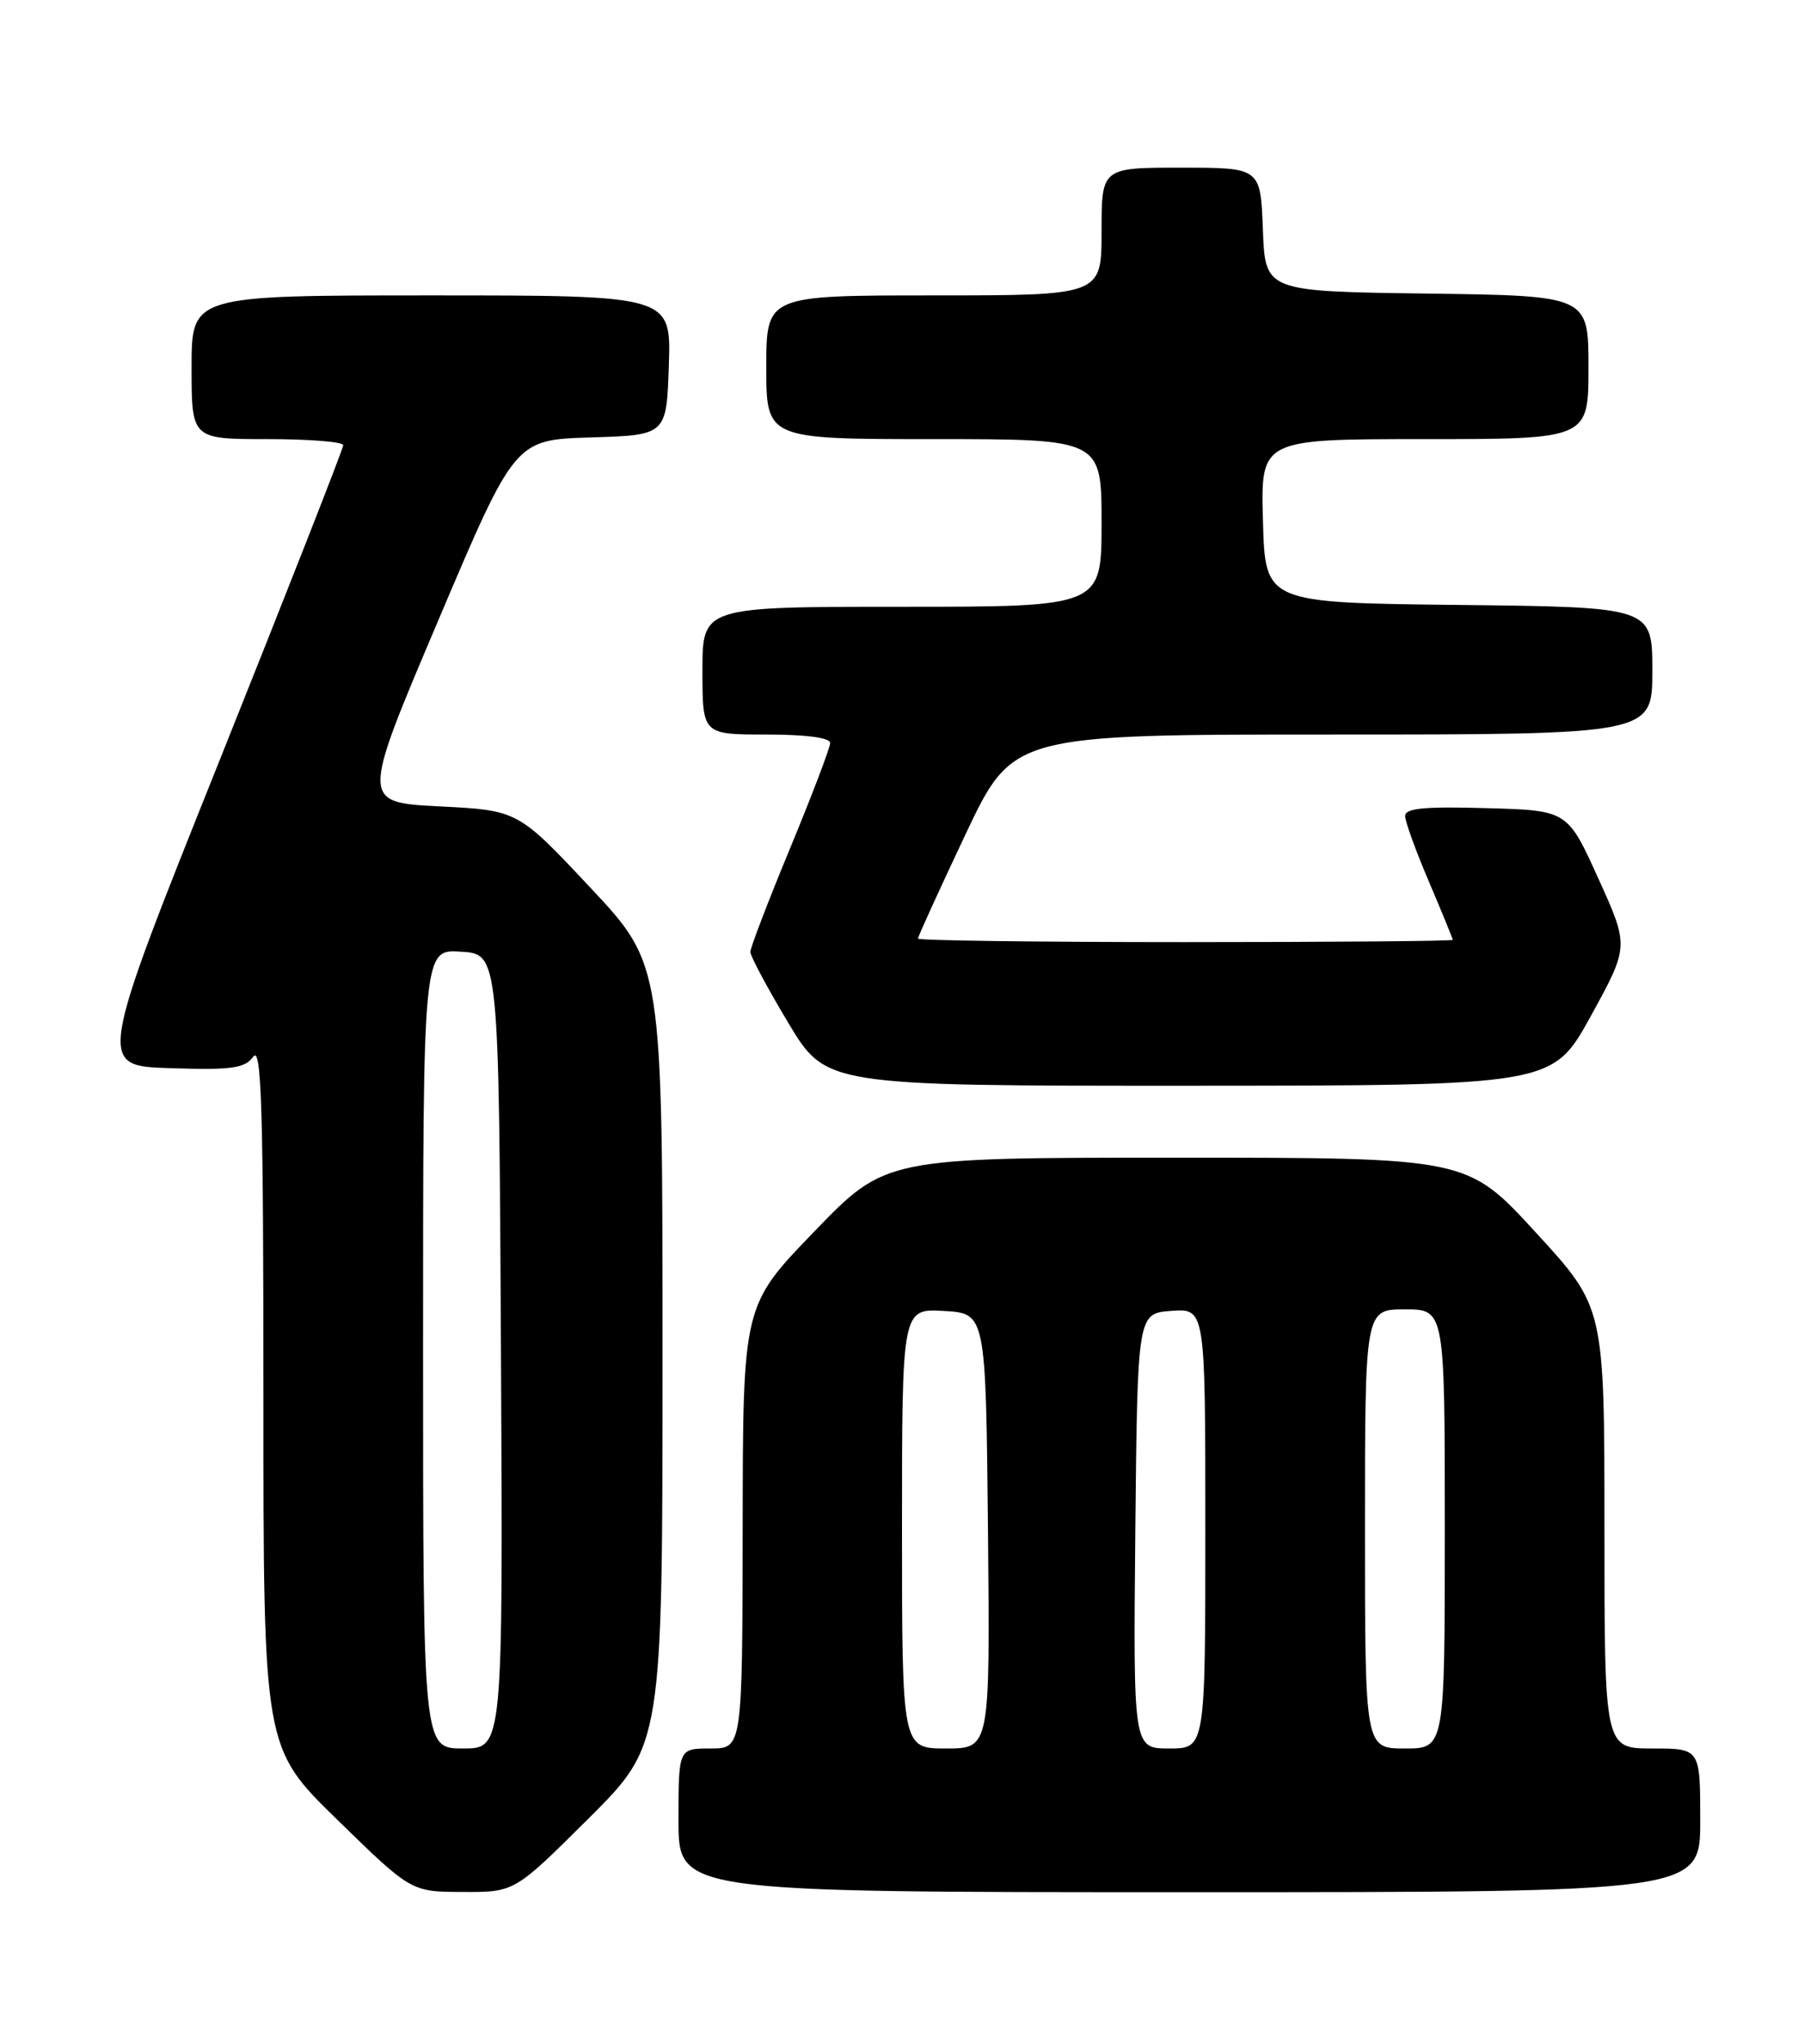 <?xml version="1.0" encoding="UTF-8" standalone="no"?>
<!DOCTYPE svg PUBLIC "-//W3C//DTD SVG 1.1//EN" "http://www.w3.org/Graphics/SVG/1.1/DTD/svg11.dtd" >
<svg xmlns="http://www.w3.org/2000/svg" xmlns:xlink="http://www.w3.org/1999/xlink" version="1.1" viewBox="0 0 226 256">
 <g >
 <path fill="currentColor"
d=" M 73.73 227.77 C 83.00 218.54 83.00 218.54 83.00 169.68 C 83.00 120.82 83.00 120.82 73.94 111.16 C 64.88 101.50 64.88 101.50 55.06 101.00 C 45.23 100.50 45.23 100.50 54.87 77.79 C 64.50 55.08 64.50 55.08 74.00 54.79 C 83.50 54.50 83.50 54.50 83.79 45.75 C 84.08 37.00 84.08 37.00 54.04 37.00 C 24.00 37.00 24.00 37.00 24.00 46.00 C 24.00 55.00 24.00 55.00 33.50 55.00 C 38.73 55.00 43.00 55.34 43.00 55.76 C 43.00 56.18 36.07 73.84 27.60 95.01 C 12.19 133.50 12.19 133.50 21.33 133.79 C 29.06 134.04 30.66 133.81 31.73 132.35 C 32.76 130.94 33.00 138.90 33.00 174.76 C 33.00 218.90 33.00 218.90 42.25 227.92 C 51.50 236.95 51.50 236.95 57.98 236.97 C 64.46 237.00 64.46 237.00 73.73 227.77 Z  M 213.00 228.00 C 213.00 219.00 213.00 219.00 207.00 219.00 C 201.00 219.00 201.00 219.00 201.00 191.37 C 201.00 163.73 201.00 163.73 192.40 154.37 C 183.81 145.00 183.81 145.00 147.37 145.00 C 110.94 145.00 110.94 145.00 102.01 154.25 C 93.07 163.50 93.07 163.50 93.04 191.25 C 93.00 219.00 93.00 219.00 89.00 219.00 C 85.00 219.00 85.00 219.00 85.00 228.00 C 85.00 237.00 85.00 237.00 149.00 237.00 C 213.00 237.00 213.00 237.00 213.00 228.00 Z  M 199.30 127.25 C 204.09 118.53 204.09 118.53 200.23 110.02 C 196.37 101.50 196.37 101.50 186.18 101.22 C 178.40 101.00 176.01 101.23 176.03 102.22 C 176.04 102.92 177.39 106.64 179.03 110.47 C 180.66 114.31 182.00 117.57 182.00 117.72 C 182.00 117.87 166.93 118.00 148.50 118.00 C 130.07 118.00 115.00 117.80 115.00 117.56 C 115.00 117.31 117.67 111.46 120.93 104.56 C 126.87 92.00 126.87 92.00 166.93 92.00 C 207.00 92.00 207.00 92.00 207.00 84.02 C 207.00 76.04 207.00 76.04 182.75 75.77 C 158.50 75.50 158.50 75.50 158.22 65.25 C 157.93 55.00 157.93 55.00 178.47 55.00 C 199.00 55.00 199.00 55.00 199.00 46.02 C 199.00 37.04 199.00 37.04 178.75 36.77 C 158.50 36.50 158.50 36.50 158.21 28.75 C 157.92 21.00 157.92 21.00 147.96 21.00 C 138.00 21.00 138.00 21.00 138.00 29.00 C 138.00 37.00 138.00 37.00 117.00 37.00 C 96.00 37.00 96.00 37.00 96.00 46.00 C 96.00 55.00 96.00 55.00 117.00 55.00 C 138.00 55.00 138.00 55.00 138.00 65.50 C 138.00 76.00 138.00 76.00 113.00 76.00 C 88.00 76.00 88.00 76.00 88.00 84.00 C 88.00 92.00 88.00 92.00 96.00 92.00 C 100.95 92.00 104.00 92.40 104.00 93.06 C 104.00 93.64 101.75 99.55 99.00 106.20 C 96.25 112.84 94.00 118.71 94.00 119.23 C 94.00 119.75 96.13 123.74 98.74 128.09 C 103.48 136.00 103.48 136.00 148.99 135.99 C 194.50 135.97 194.50 135.97 199.30 127.25 Z  M 53.00 168.95 C 53.00 118.89 53.00 118.89 57.75 119.20 C 62.50 119.50 62.50 119.50 62.76 169.25 C 63.02 219.00 63.02 219.00 58.01 219.00 C 53.00 219.00 53.00 219.00 53.00 168.95 Z  M 113.00 191.45 C 113.00 163.90 113.00 163.90 118.25 164.20 C 123.50 164.50 123.50 164.50 123.77 191.75 C 124.03 219.00 124.03 219.00 118.52 219.00 C 113.00 219.00 113.00 219.00 113.00 191.45 Z  M 142.23 191.75 C 142.50 164.50 142.50 164.50 146.75 164.19 C 151.00 163.89 151.00 163.89 151.00 191.44 C 151.00 219.00 151.00 219.00 146.48 219.00 C 141.97 219.00 141.97 219.00 142.23 191.75 Z  M 171.00 191.50 C 171.00 164.00 171.00 164.00 176.00 164.00 C 181.00 164.00 181.00 164.00 181.00 191.50 C 181.00 219.00 181.00 219.00 176.00 219.00 C 171.00 219.00 171.00 219.00 171.00 191.50 Z "/>
</g>
</svg>
